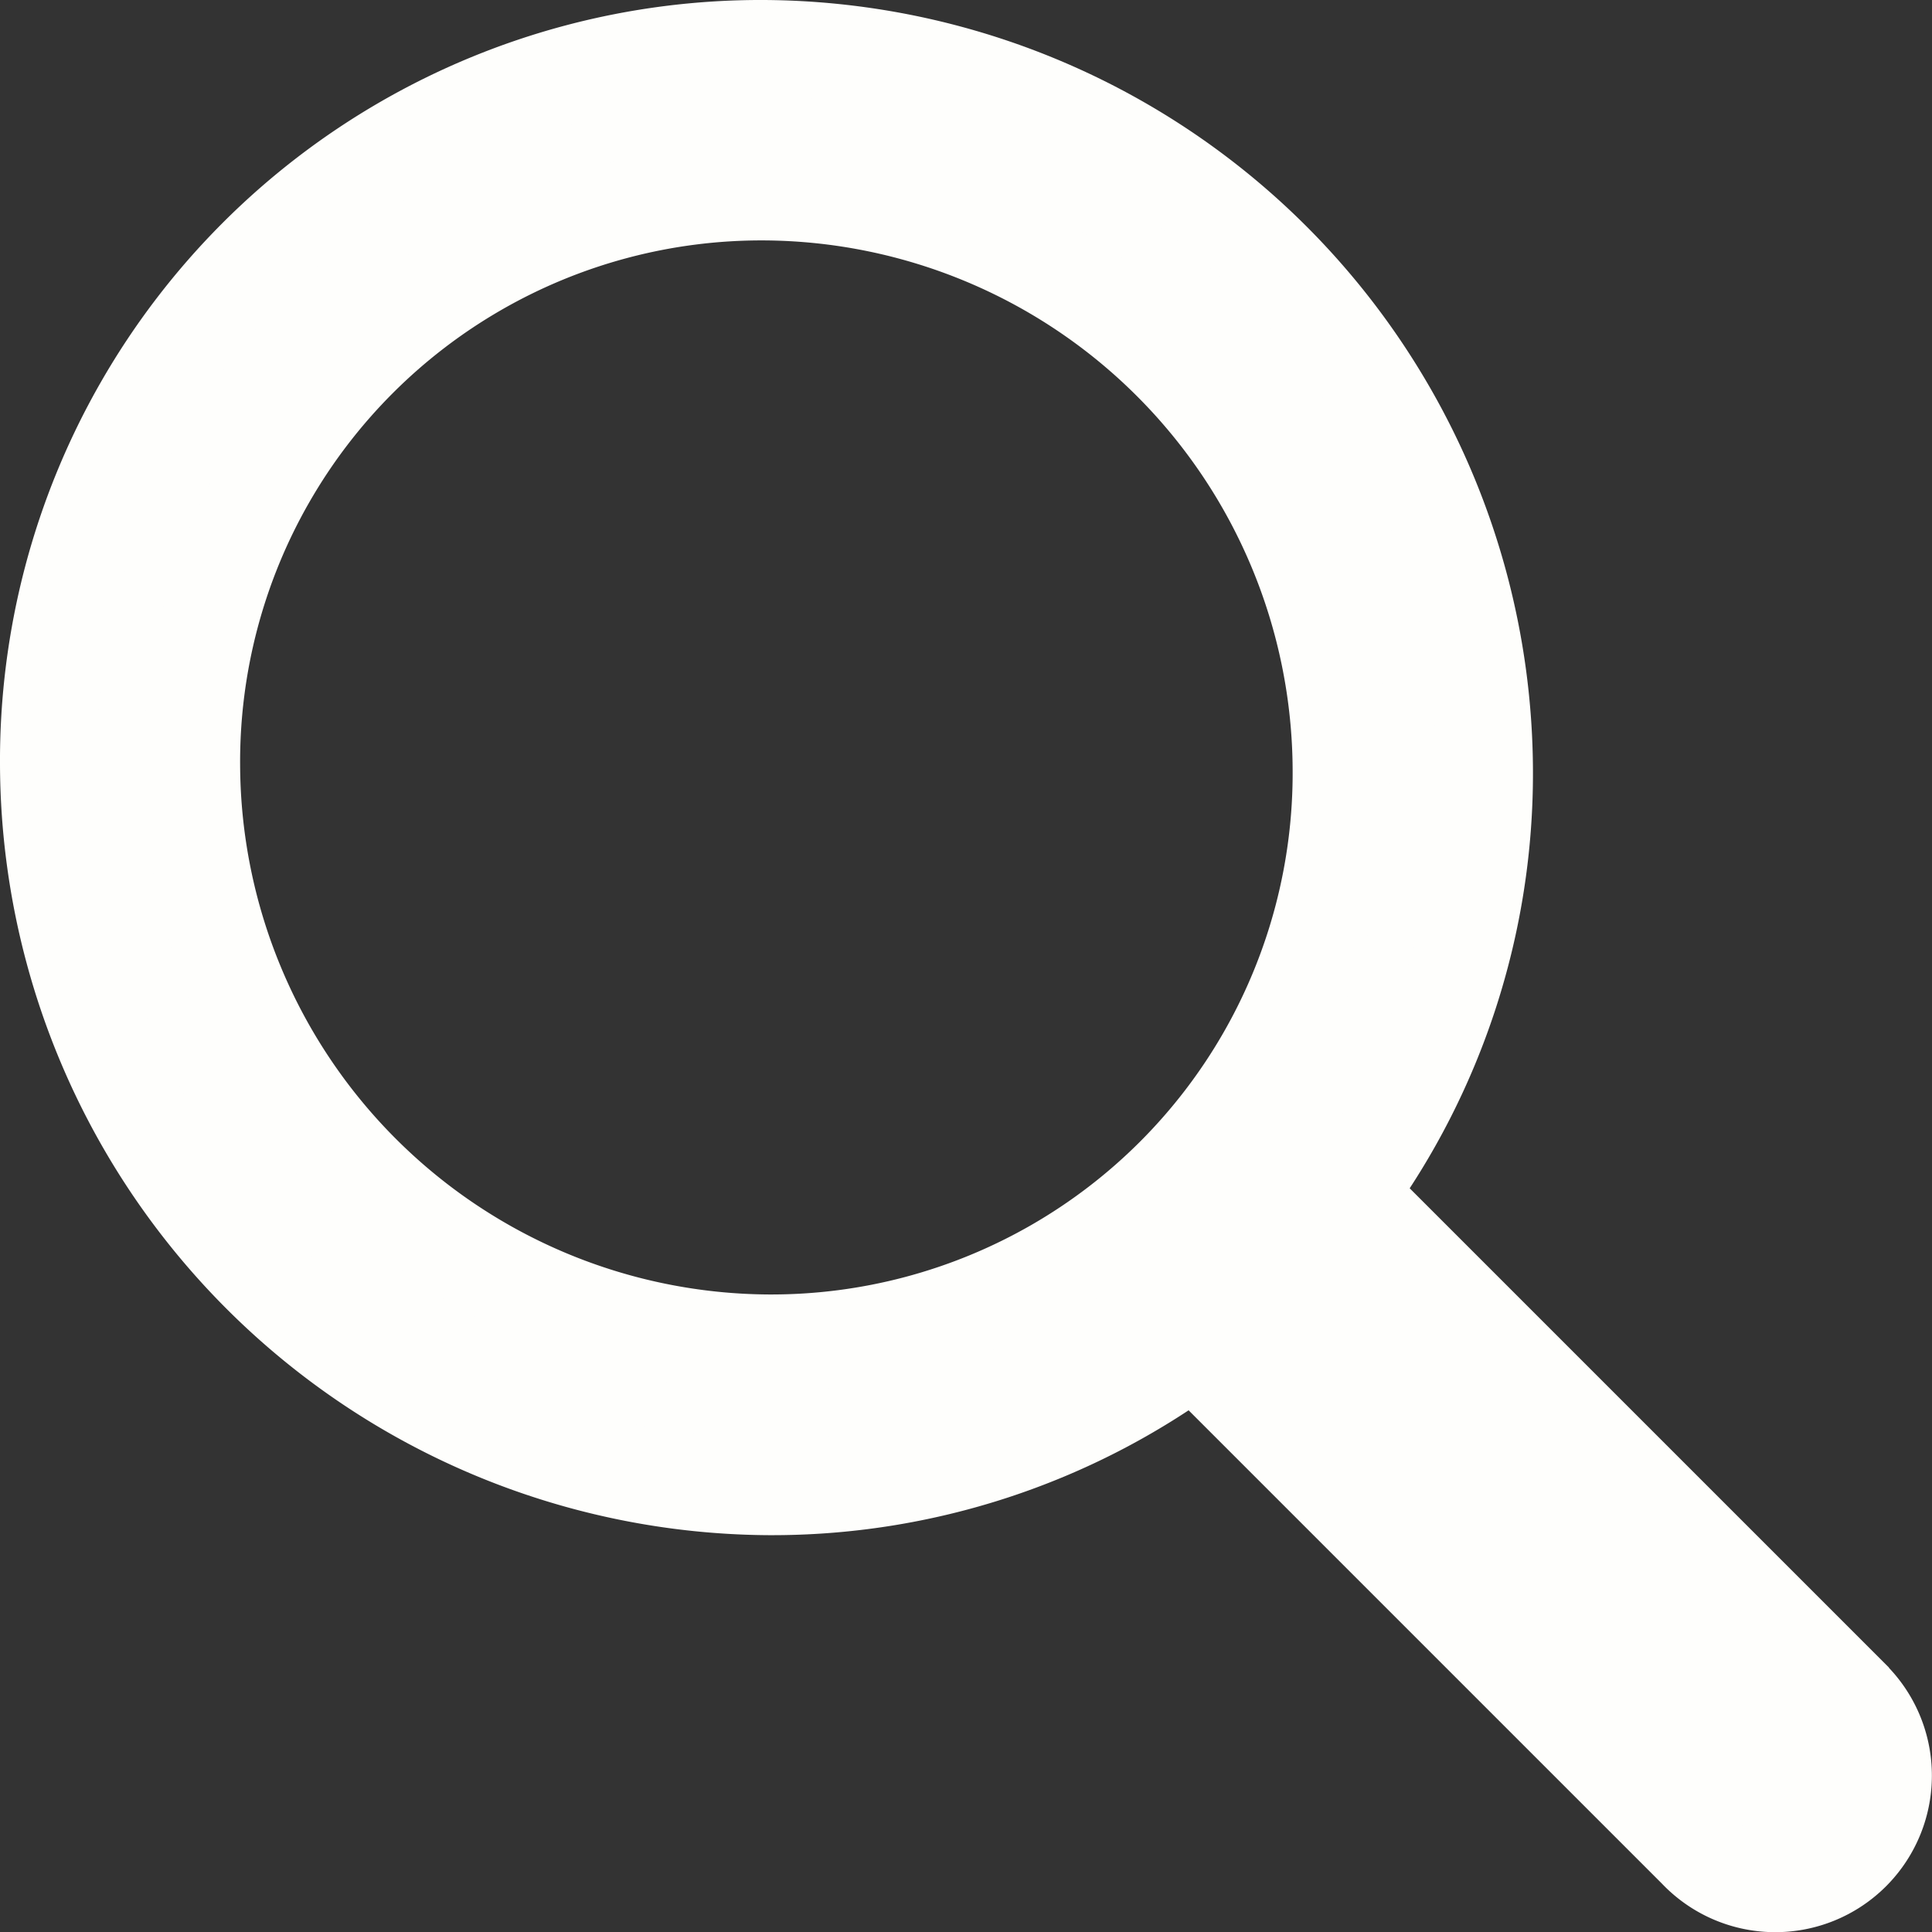 <svg xmlns="http://www.w3.org/2000/svg" width="20.01" height="20.01" viewBox="0 0 20.01 20.01">
  <rect x="0" y="0" width="20.01" height="20.01" fill="#333333" stroke="none"/>
  <path id="Search" d="M18.652,17.066l-5.2-5.2a7.364,7.364,0,0,0,1.425-4.386A7.507,7.507,0,0,0,7.411,0,7.378,7.378,0,0,0,0,7.421,7.508,7.508,0,0,0,7.465,14.9a7.34,7.34,0,0,0,4.4-1.441l.005,0,5.2,5.2a1.122,1.122,0,1,0,1.585-1.587ZM7.459,13.407a6.006,6.006,0,0,1-5.972-5.98A5.9,5.9,0,0,1,7.416,1.49a6.006,6.006,0,0,1,5.972,5.98,5.9,5.9,0,0,1-5.928,5.937Z" transform="translate(0.5 0.5)" fill="#fefefc" stroke="#fefefc" stroke-width="1" fill-rule="evenodd"/>
</svg>
